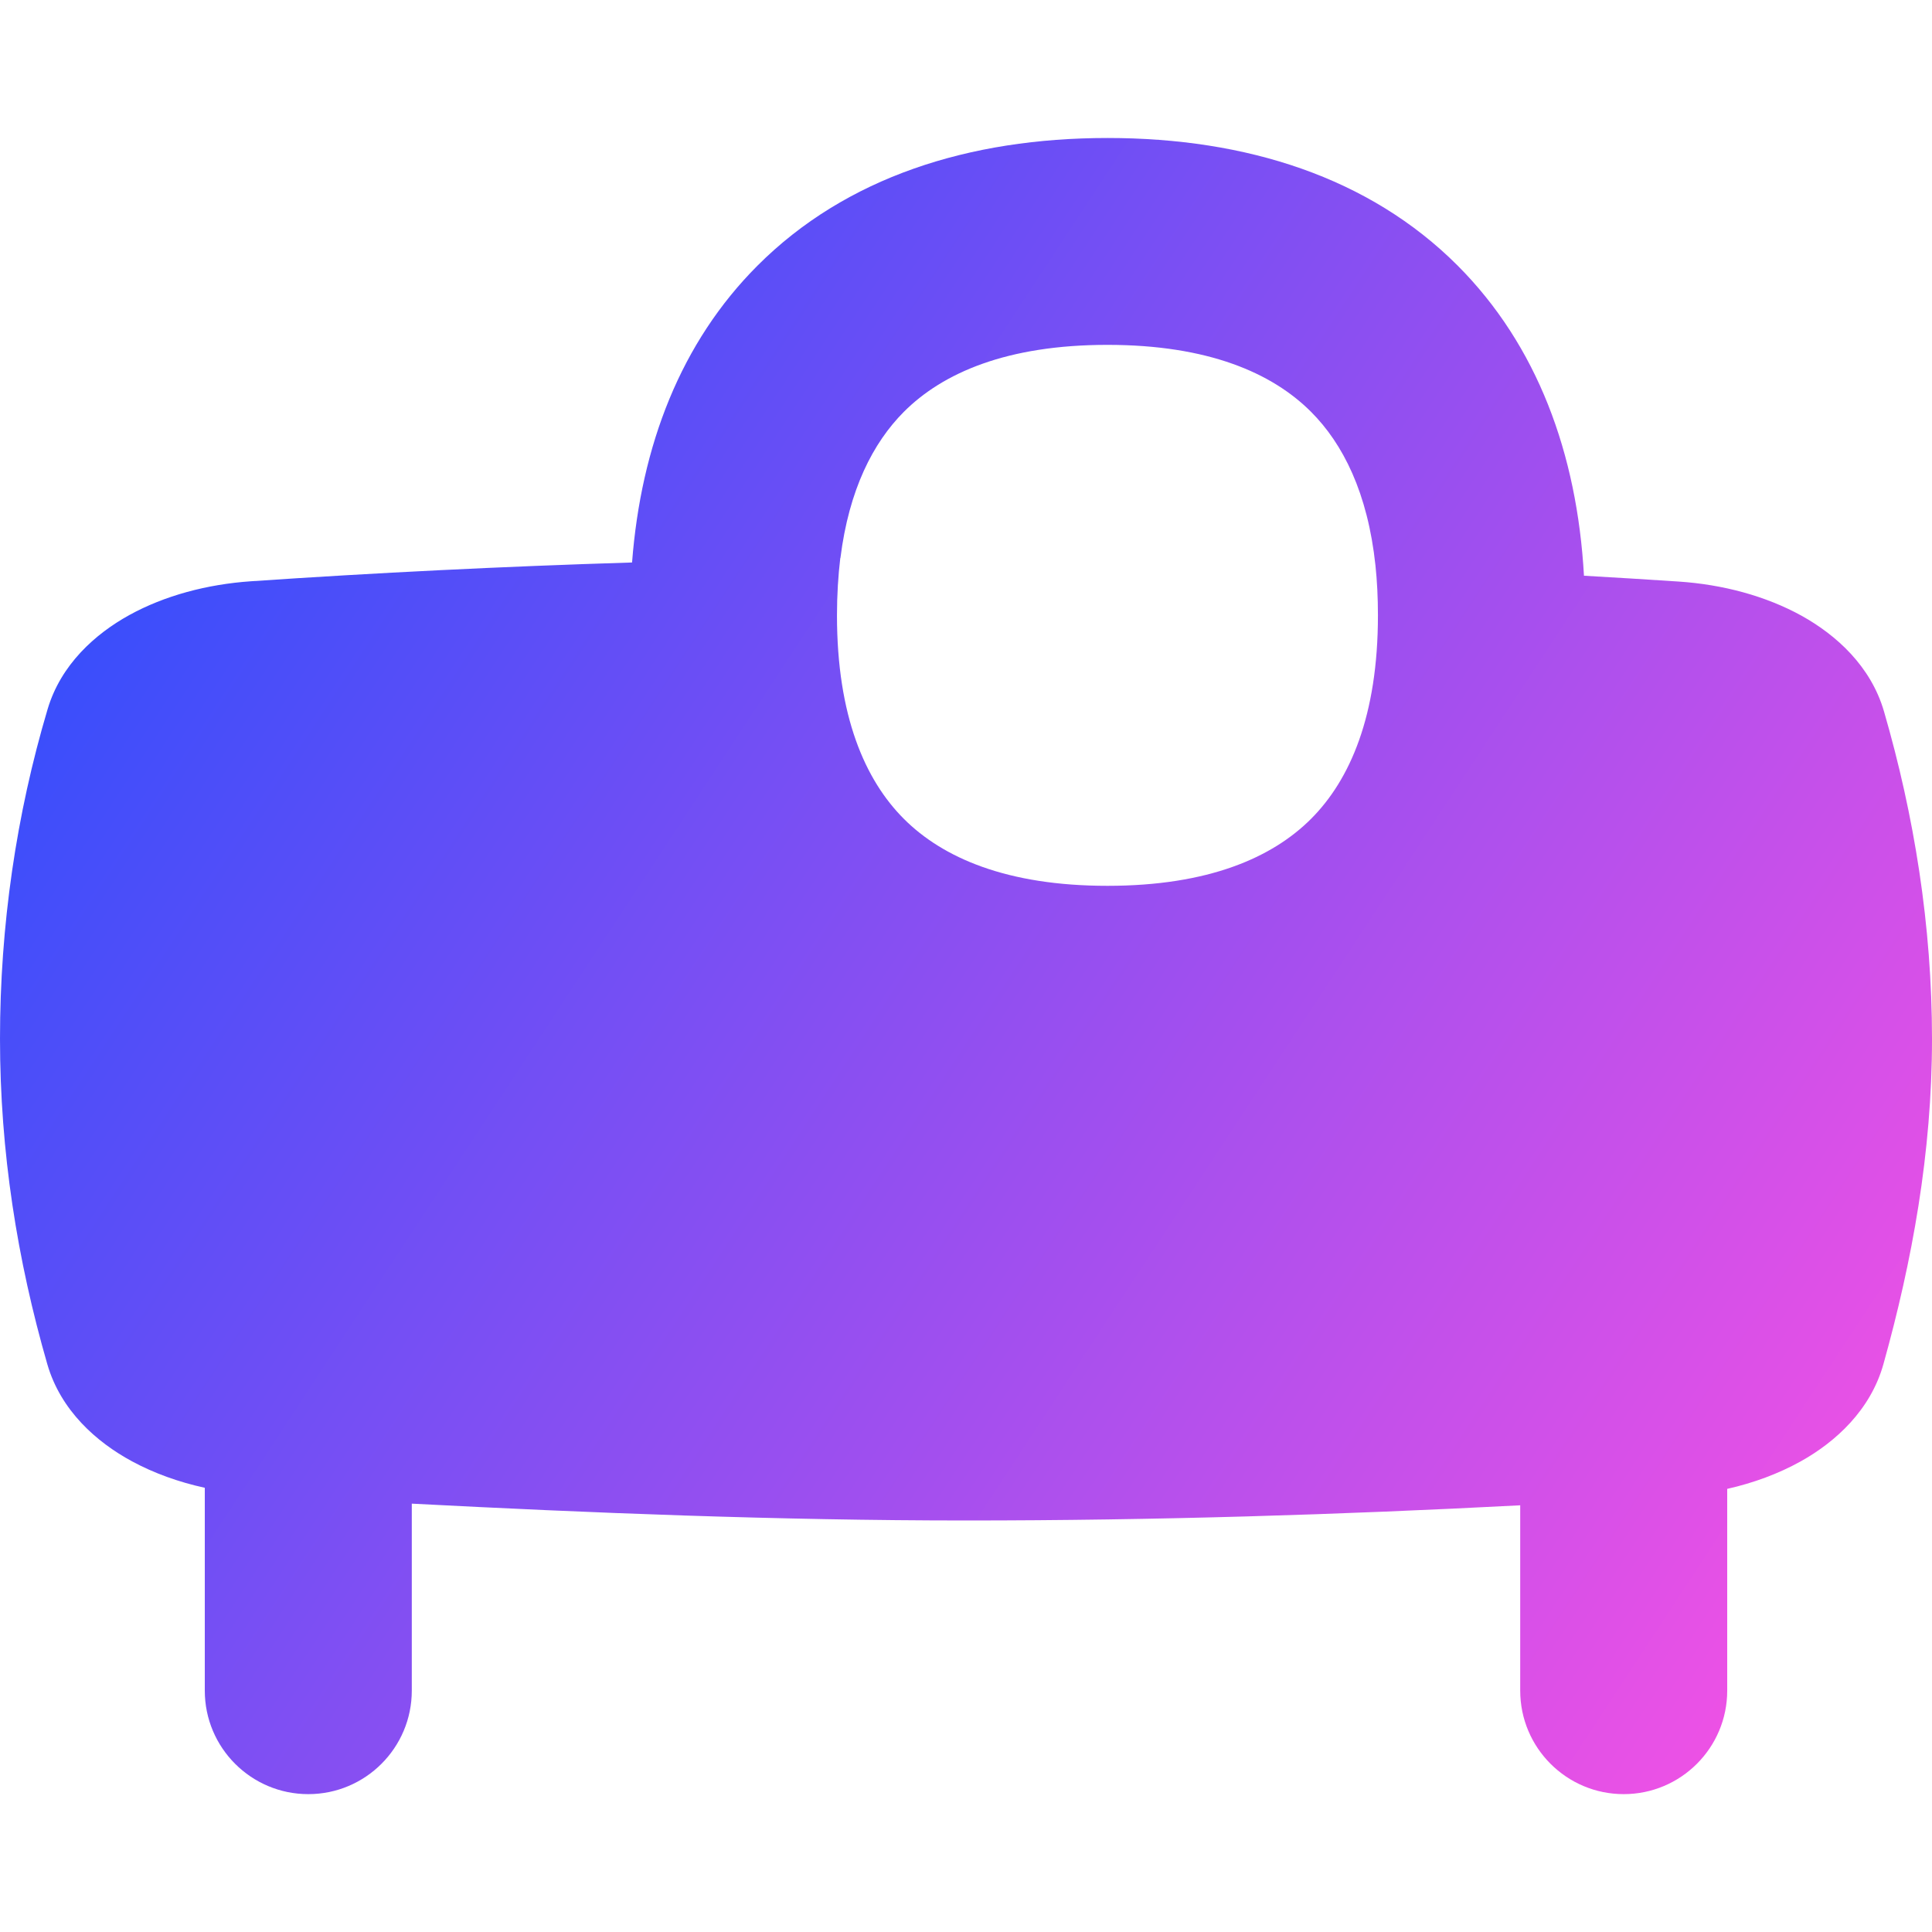 <svg xmlns="http://www.w3.org/2000/svg" fill="none" viewBox="0 0 14 14" id="Projector--Streamline-Flex-Gradient">
  <desc>
    Projector Streamline Icon: https://streamlinehq.com
  </desc>
  <g id="projector--work-meeting-presentation-projection">
    <path id="Subtract" fill="url(#paint0_linear_9371_7767)" fill-rule="evenodd" d="M4.58 4.076c-.942.029-1.865.075-2.761.136-.319.022-.626.104-.882.245-.248.137-.496.359-.592.682C.118 5.902 0 6.708 0 7.528c0 .817.125 1.603.343 2.358.097.335.356.564.613.703.159.086.339.151.528.192v1.47c0 .414.336.75.75.75.414 0 .75-.336.75-.75v-1.355c1.283.067 2.657.122 4.016.122 1.378 0 2.715-.042 4.016-.11v1.343c0 .414.336.75.75.75s.75-.336.75-.75v-1.462c.191-.043.372-.11.532-.199.255-.142.507-.373.6-.705.208-.745.352-1.533.352-2.356 0-.821-.129-1.62-.348-2.374-.095-.327-.345-.553-.597-.693-.259-.143-.571-.227-.894-.248-.227-.015-.454-.029-.683-.042-.05-.887-.339-1.67-.916-2.248-.639-.639-1.53-.924-2.536-.924-1.005 0-1.897.285-2.536.924-.557.557-.845 1.305-.91 2.153Zm1.51-.032c.062-.496.236-.835.46-1.06.282-.282.746-.485 1.475-.485.729 0 1.193.203 1.475.485.232.232.411.588.467 1.113.012.113.018.233.018.362 0 .729-.203 1.193-.485 1.475-.282.282-.746.485-1.475.485-.729 0-1.193-.203-1.475-.485-.282-.282-.485-.746-.485-1.475 0-.149.009-.288.024-.415Z" clip-rule="evenodd"></path>
  </g>
  <defs>
    <linearGradient id="paint0_linear_9371_7767" x1="13.953" x2="-1.304" y1="13.004" y2="2.993" gradientUnits="userSpaceOnUse">
      <stop stop-color="#ff51e3"></stop>
      <stop offset="1" stop-color="#1b4dff"></stop>
    </linearGradient>
  </defs>
</svg>